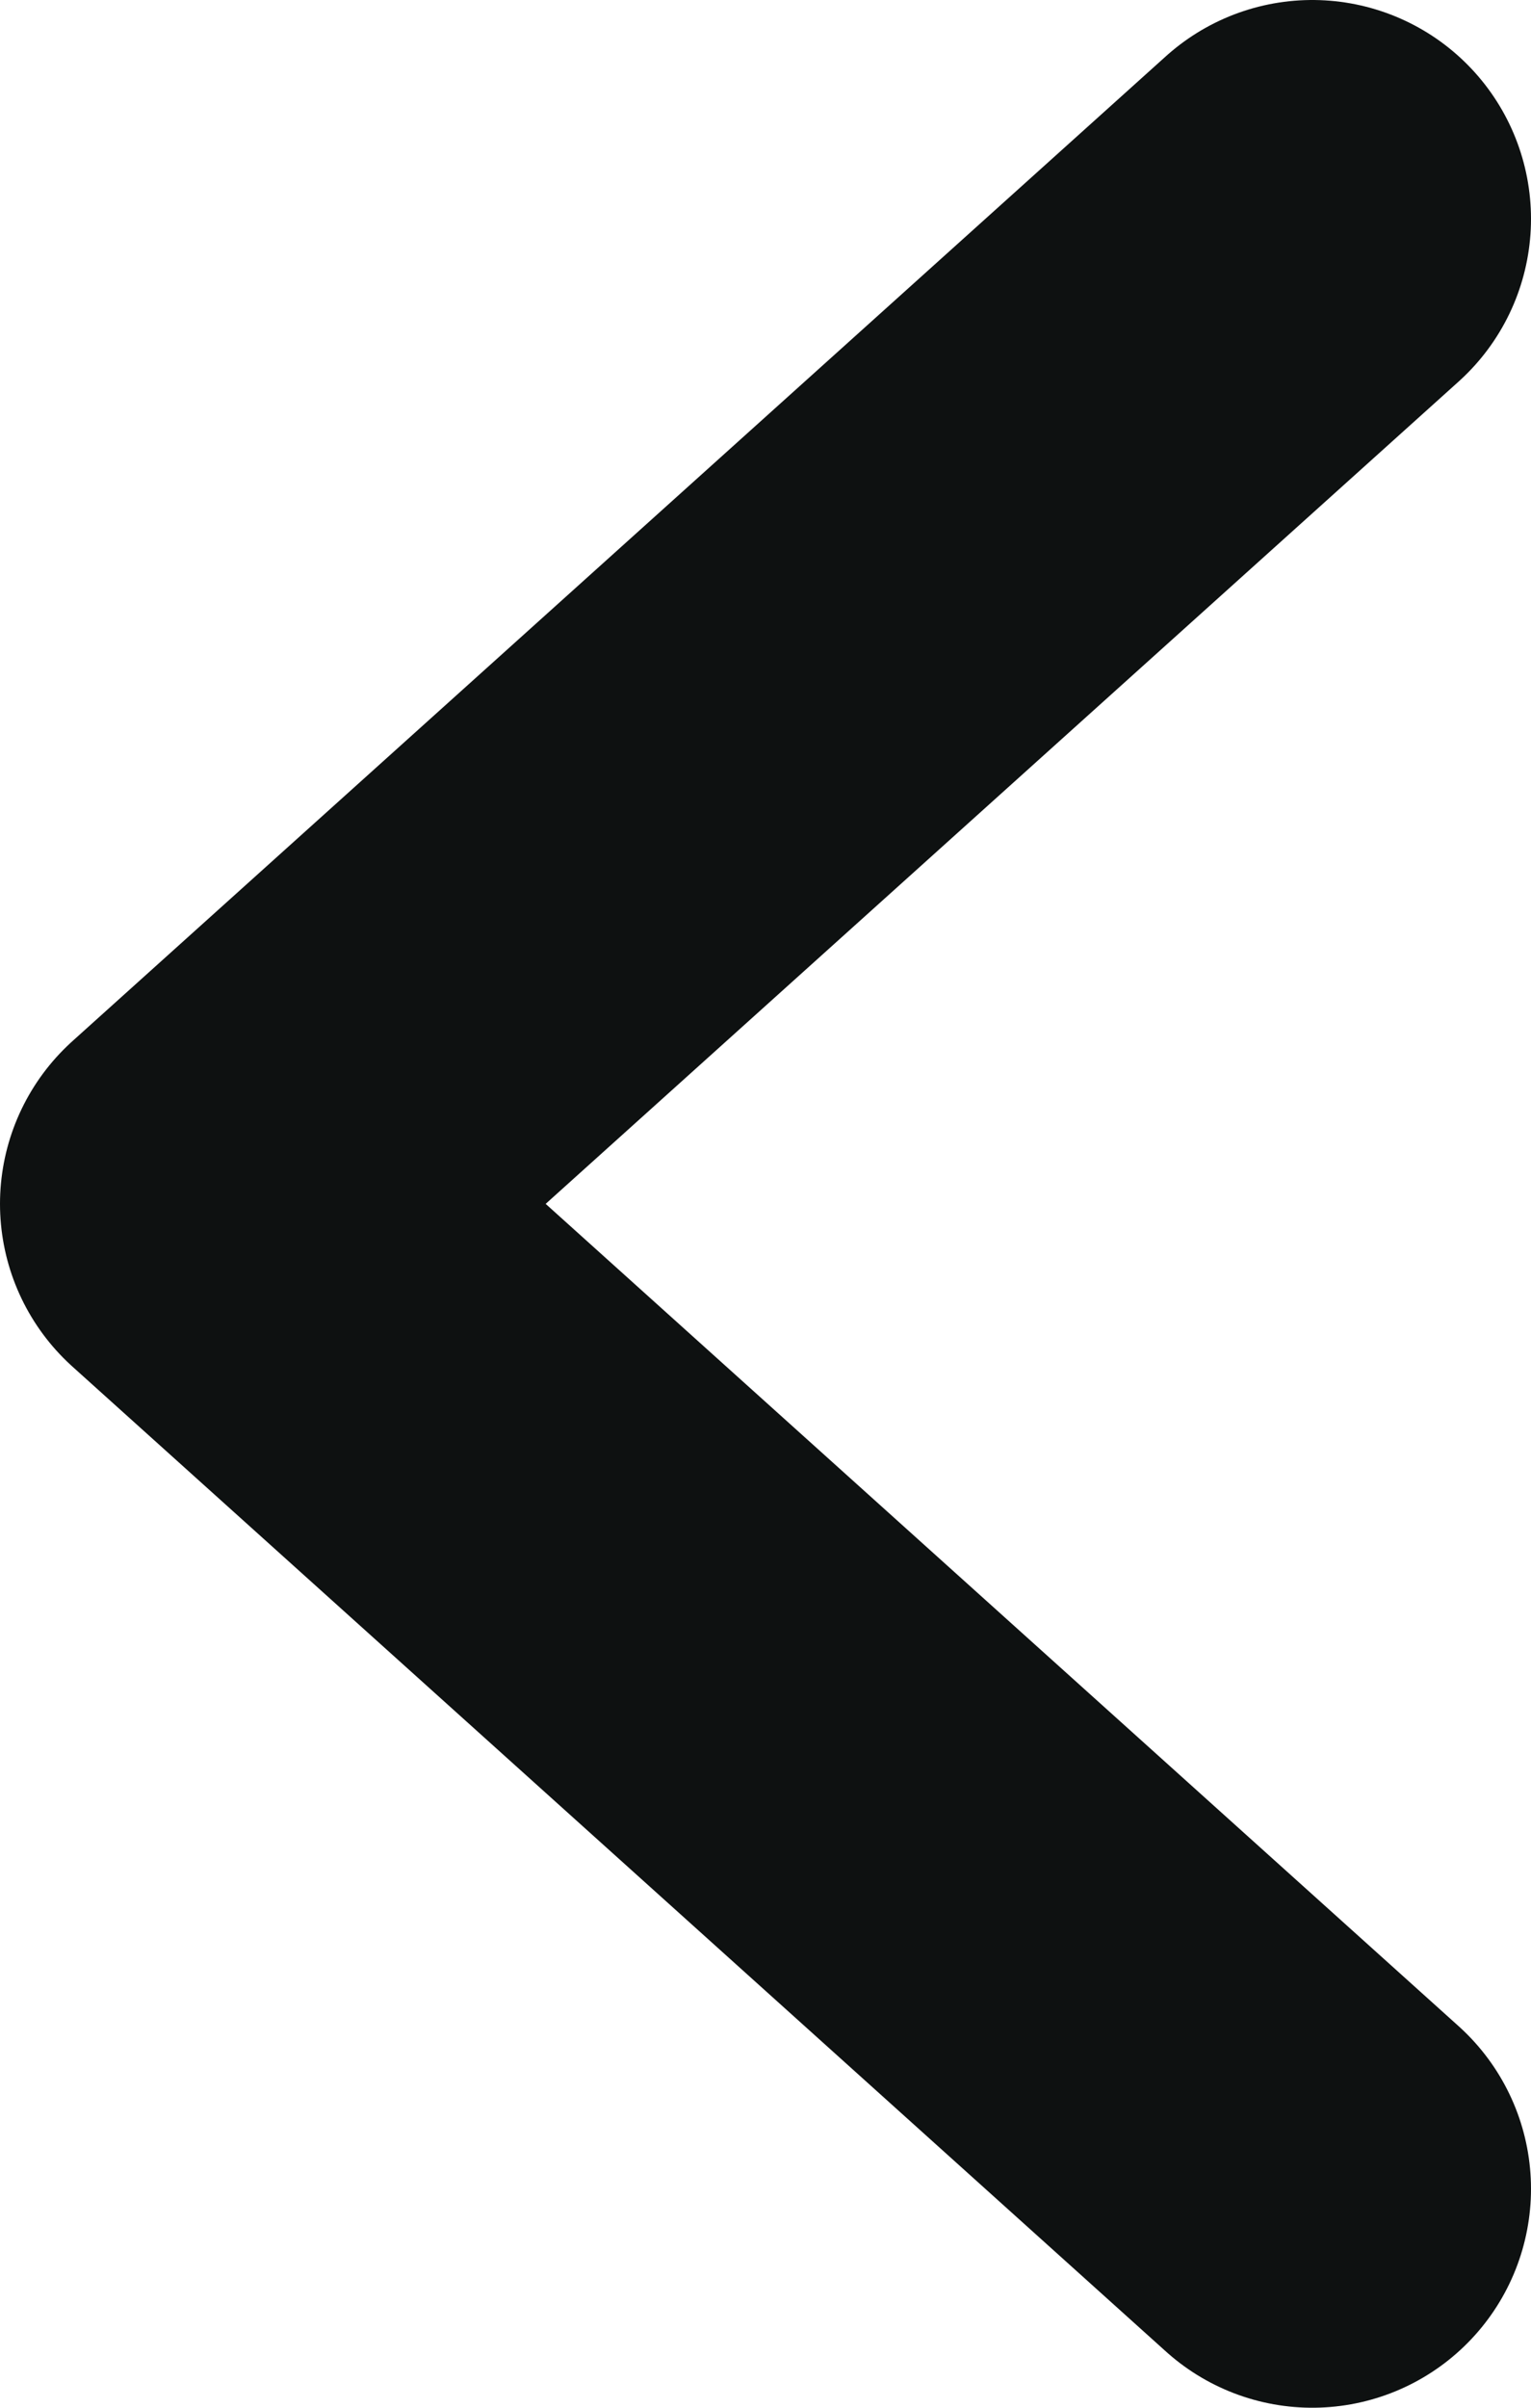<svg width="14" height="22" viewBox="0 0 14 22" fill="none" xmlns="http://www.w3.org/2000/svg">
<path d="M12 2L2 11L12 20" stroke="#0E1111" stroke-width="4" stroke-linecap="round" stroke-linejoin="round"/>
</svg>
